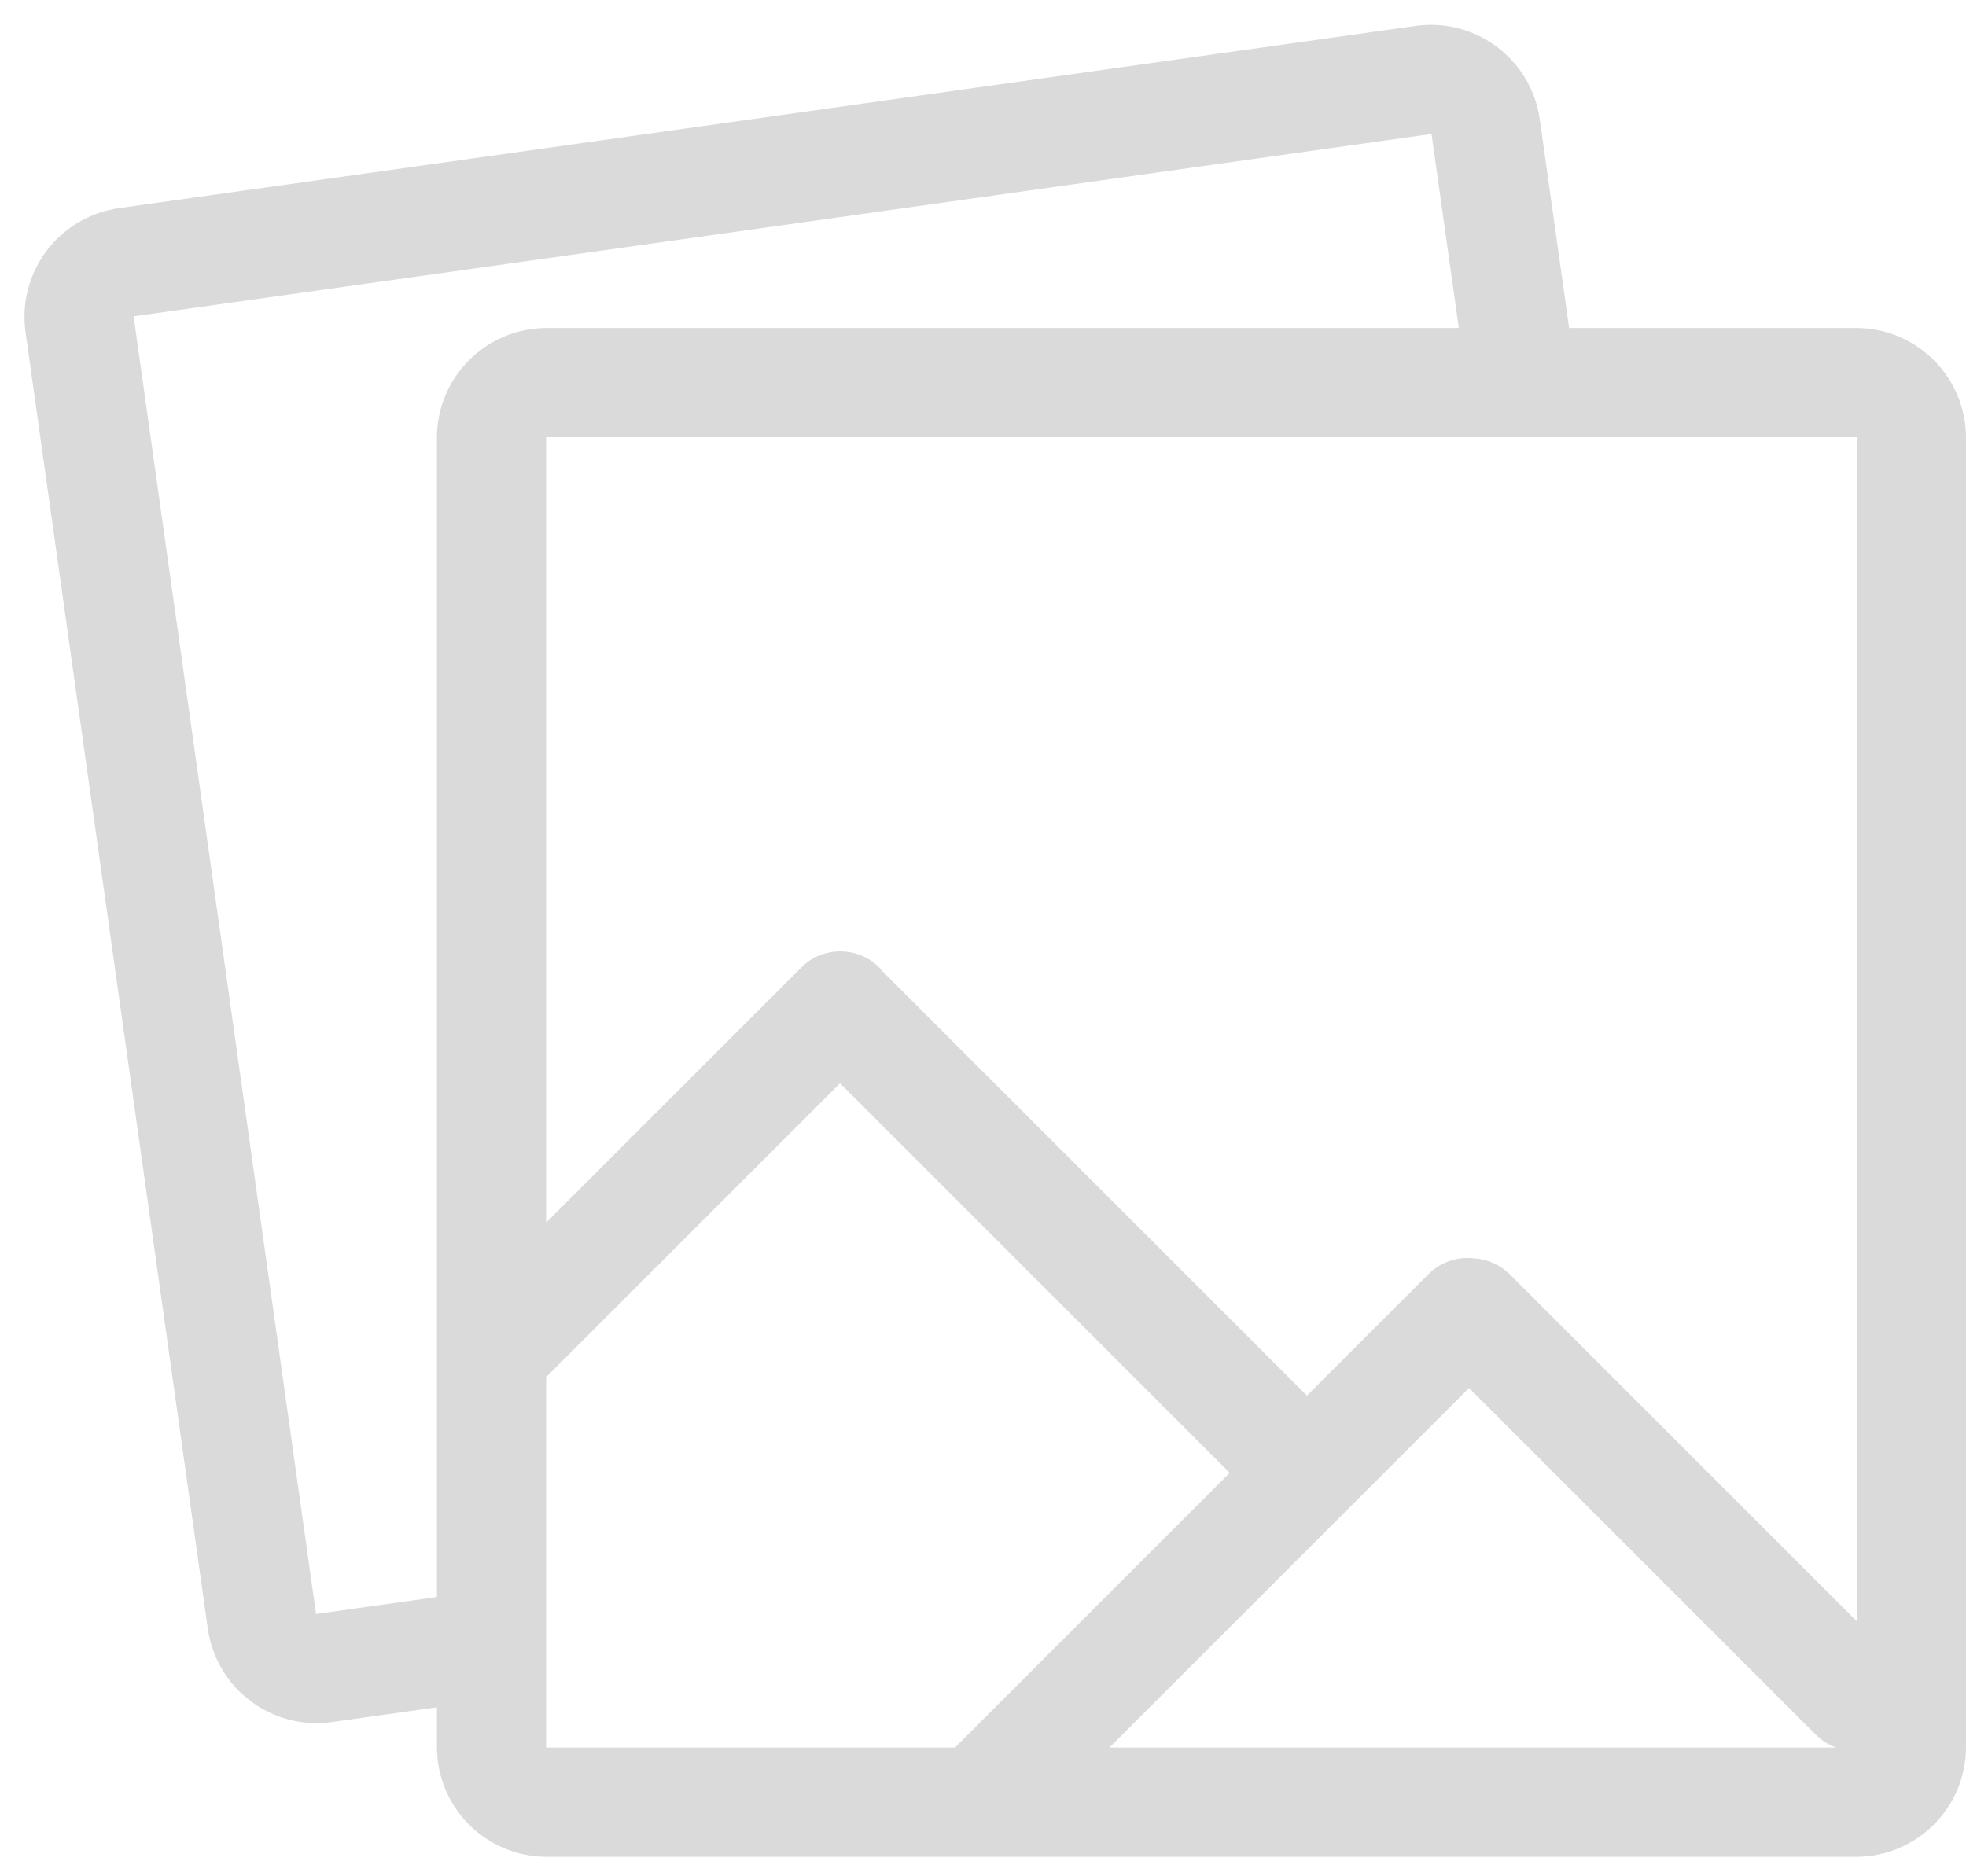 <svg width="66" height="63" viewBox="0 0 66 63" fill="none" xmlns="http://www.w3.org/2000/svg">
<path fill-rule="evenodd" clip-rule="evenodd" d="M61.643 58.679H37.243L49.317 46.605L60.955 58.243C61.156 58.444 61.392 58.589 61.643 58.679ZM62.333 54.436V14.679H18.333V41.053L26.921 32.465C27.607 31.78 28.788 31.759 29.504 32.475C29.552 32.524 29.597 32.574 29.639 32.627C29.652 32.639 29.665 32.651 29.677 32.664L43.875 46.861L47.965 42.772C48.367 42.369 48.93 42.192 49.471 42.25C49.914 42.276 50.352 42.455 50.691 42.794L62.333 54.436ZM32.057 58.679H18.333V46.216L18.344 46.227L28.2 36.372L41.282 49.454L32.057 58.679ZM14.667 57.326L11.145 57.821C9.122 58.105 7.259 56.698 6.975 54.679L0.858 11.157C0.574 9.135 1.981 7.271 4 6.987L47.522 0.87C49.544 0.586 51.408 1.993 51.692 4.013L52.676 11.012H62.308C64.35 11.012 66 12.665 66 14.704V58.654C66 60.696 64.347 62.346 62.308 62.346H18.358C16.316 62.346 14.667 60.693 14.667 58.654V57.326ZM14.667 53.623L10.609 54.193L4.486 10.622L48.057 4.498L48.973 11.012H18.358C16.32 11.012 14.667 12.662 14.667 14.704V53.623Z" fill="#DADADA"/>
</svg>

